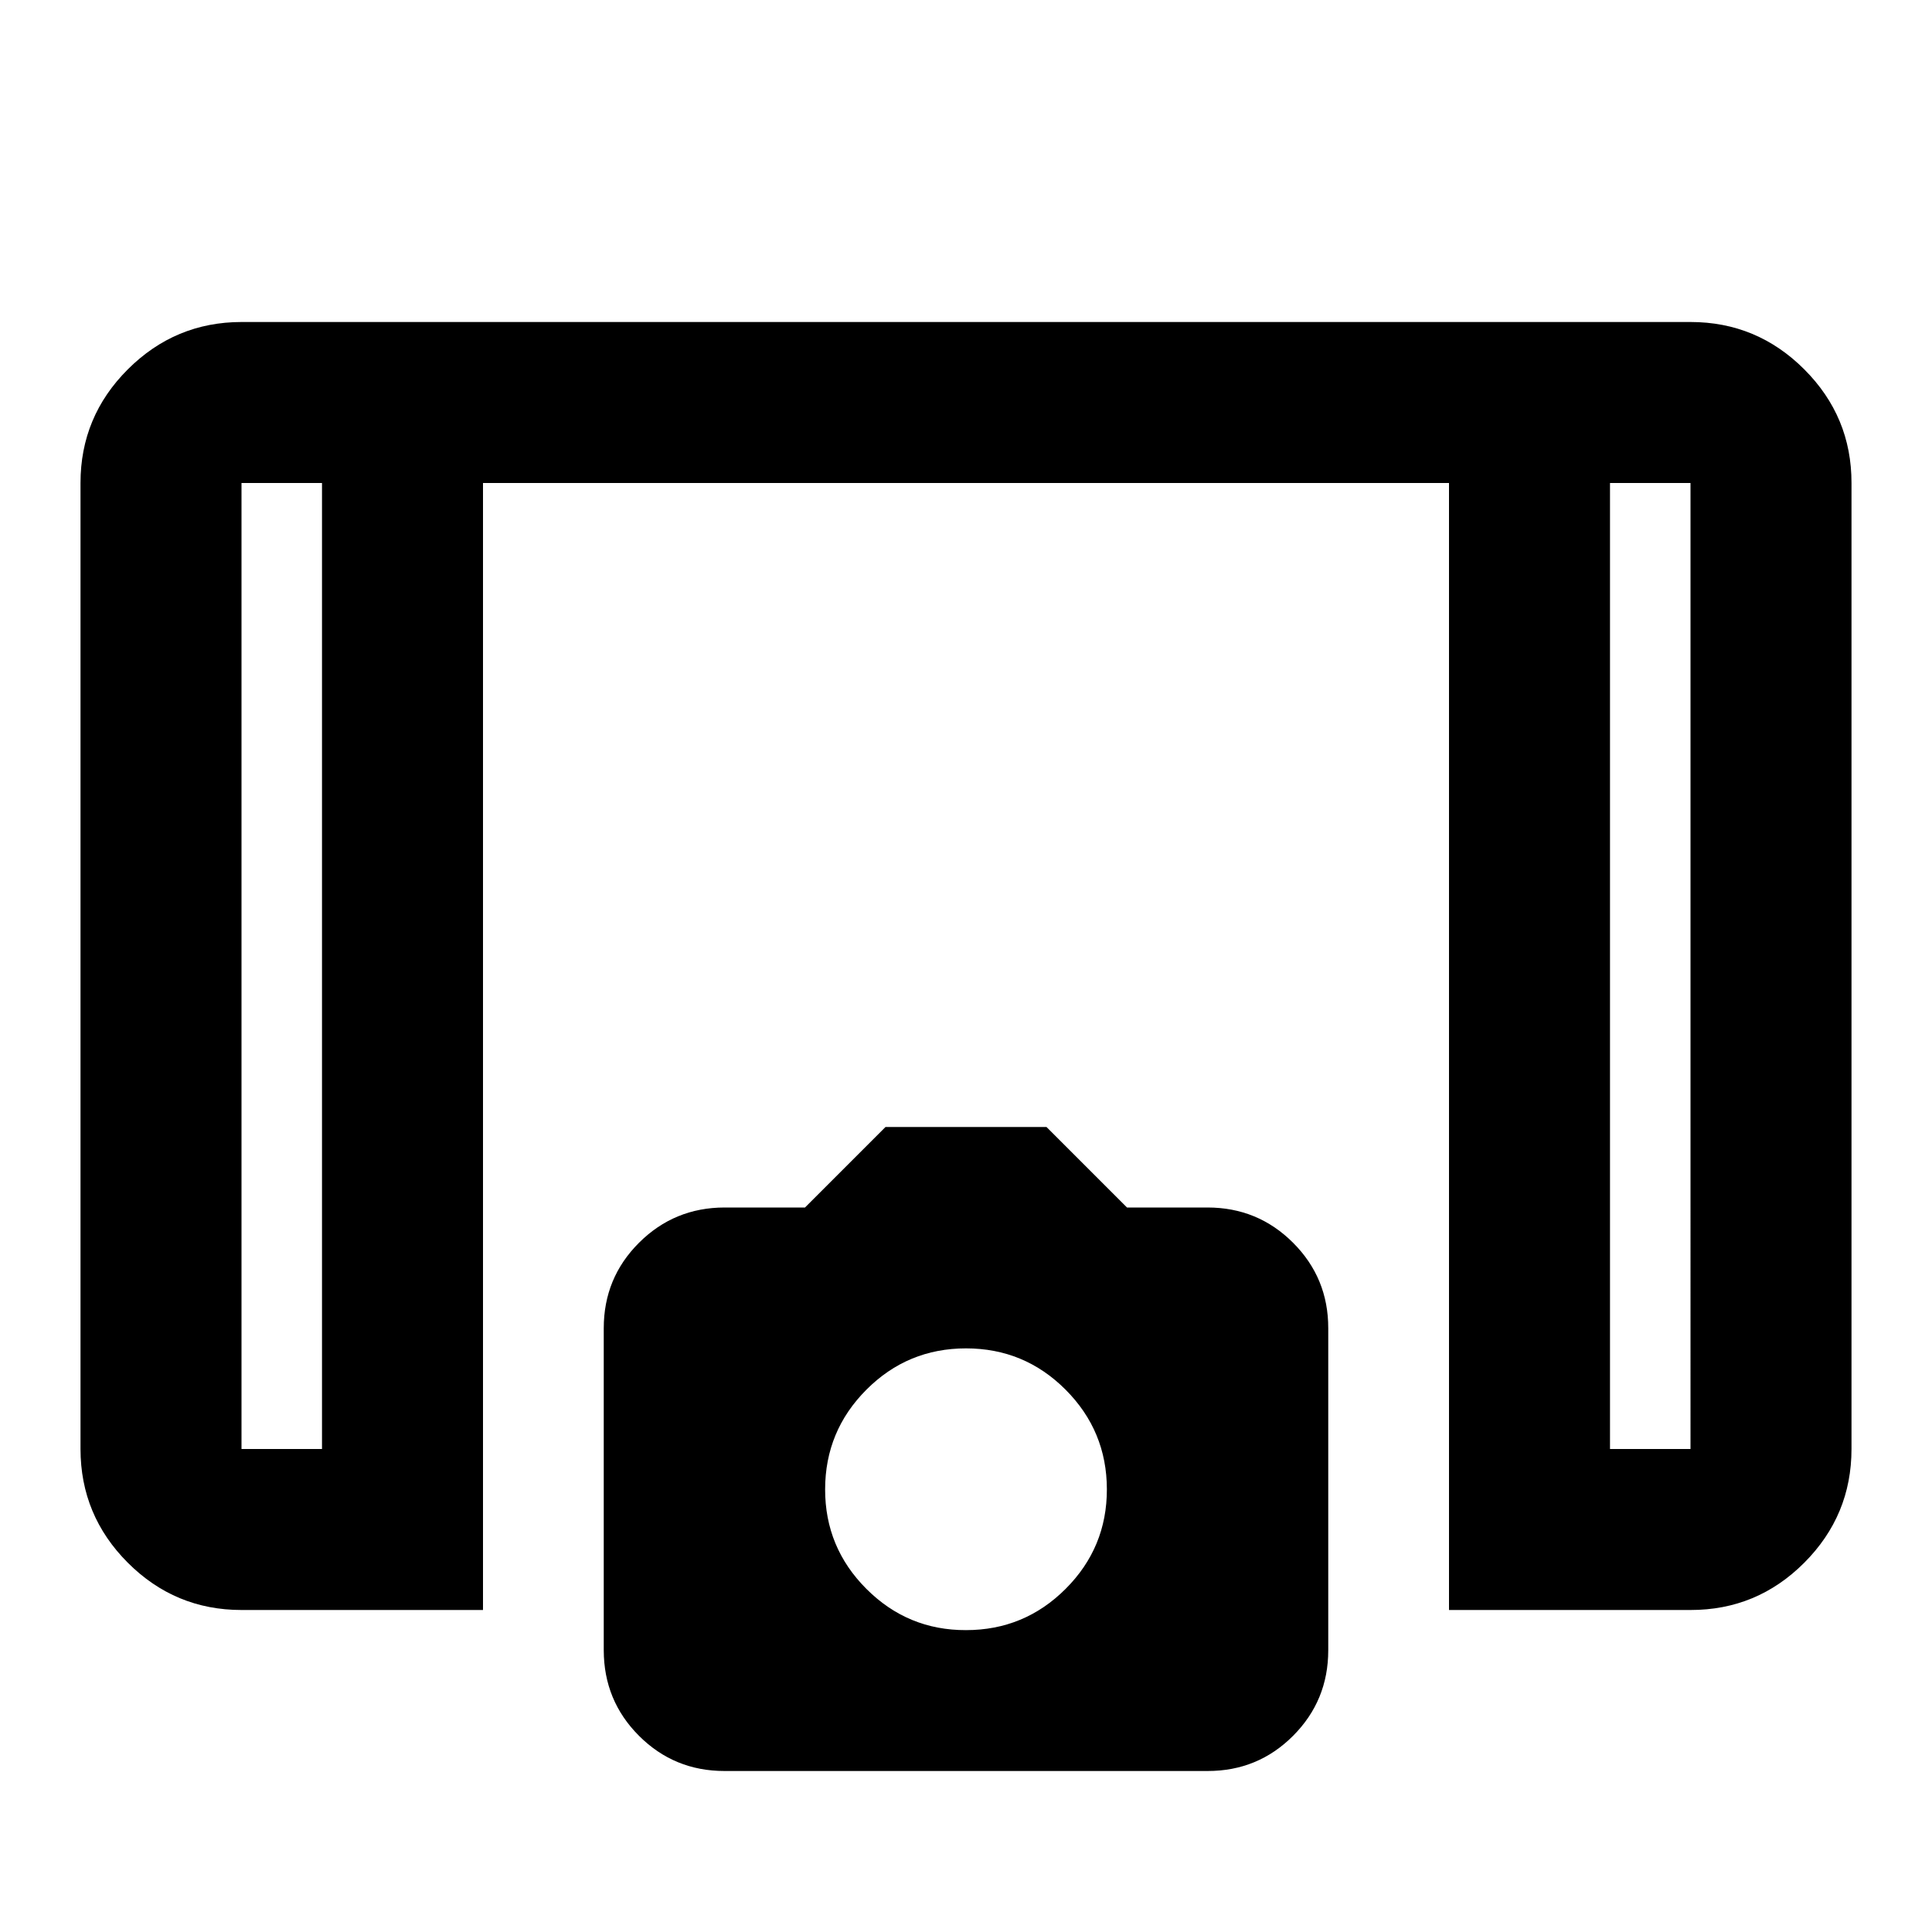 <svg xmlns="http://www.w3.org/2000/svg" xmlns:xlink="http://www.w3.org/1999/xlink" width="24" height="24" viewBox="0 0 24 24"><path fill="currentColor" d="M18 20V6H6v14H3q-.825 0-1.412-.587T1 18V6q0-.825.588-1.412T3 4h18q.825 0 1.413.588T23 6v12q0 .825-.587 1.413T21 20zM4 6H3v12h1zm16 0v12h1V6zm0 0h1zM4 6H3zm5 16q-.625 0-1.062-.437T7.5 20.5v-4q0-.625.438-1.062T9 15h1l1-1h2l1 1h1q.625 0 1.063.438T16.5 16.5v4q0 .625-.437 1.063T15 22zm3-1.75q.725 0 1.238-.513t.512-1.237t-.513-1.237T12 16.75t-1.237.513t-.513 1.237t.513 1.238T12 20.25"/></svg>